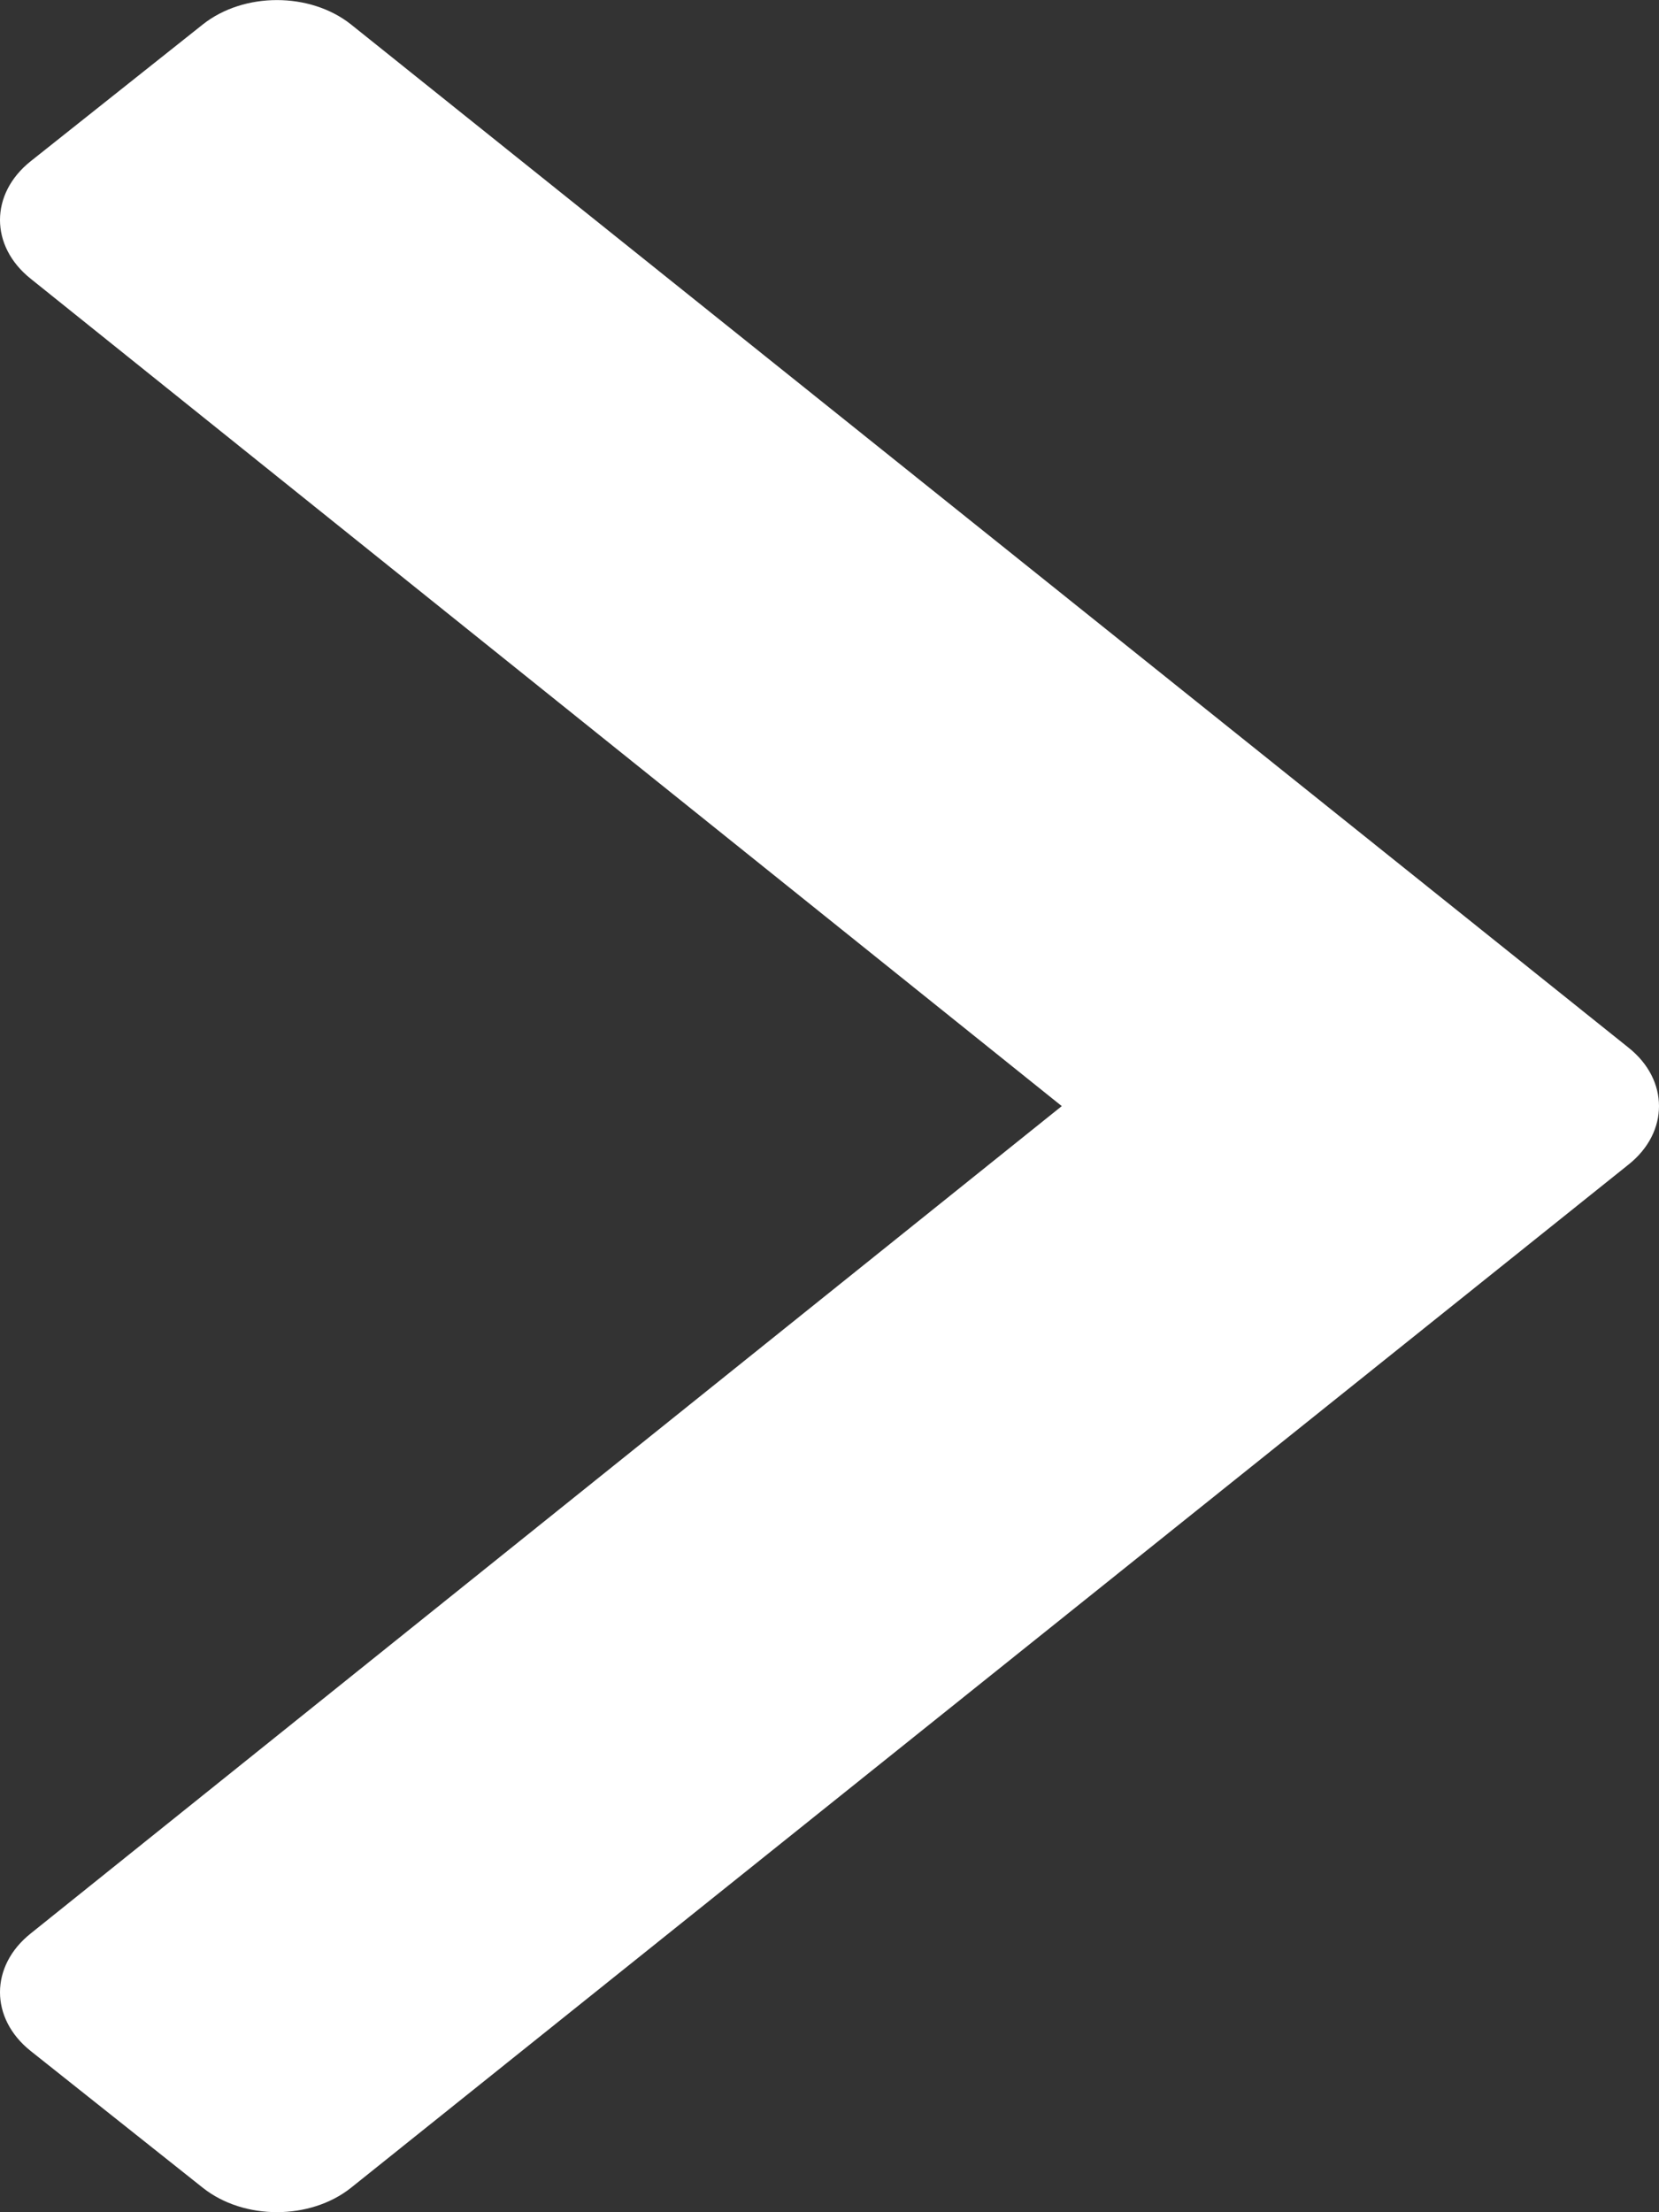 <?xml version="1.0" encoding="UTF-8"?>
<svg width="6px" height="8px" viewBox="0 0 6 8" version="1.1" xmlns="http://www.w3.org/2000/svg" xmlns:xlink="http://www.w3.org/1999/xlink">
    <rect x="0" y="0" width="6" height="8" fill="#333333" stroke="none"/>
    <!-- Generator: Sketch 60 (88103) - https://sketch.com -->
    <title>angle-right</title>
    <desc>Created with Sketch.</desc>
    <g id="Symbols" stroke="none" stroke-width="1" fill="none" fill-rule="evenodd">
        <g id="Button-1" transform="translate(-127, -21)" fill="#FFFFFF" fill-rule="nonzero">
            <g id="Group-2">
                <g id="angle-right" transform="translate(127, 21)">
                    <path d="M5.889,4.212 L1.269,7.912 C1.121,8.029 0.882,8.029 0.734,7.912 L0.111,7.417 C-0.037,7.299 -0.037,7.11 0.111,6.992 L3.84,4 L0.111,1.008 C-0.037,0.89 -0.037,0.701 0.111,0.583 L0.734,0.088 C0.882,-0.029 1.121,-0.029 1.269,0.088 L5.889,3.788 C6.037,3.905 6.037,4.095 5.889,4.212 Z" id="Path"></path>
                </g>
            </g>
        </g>
    </g>
</svg>